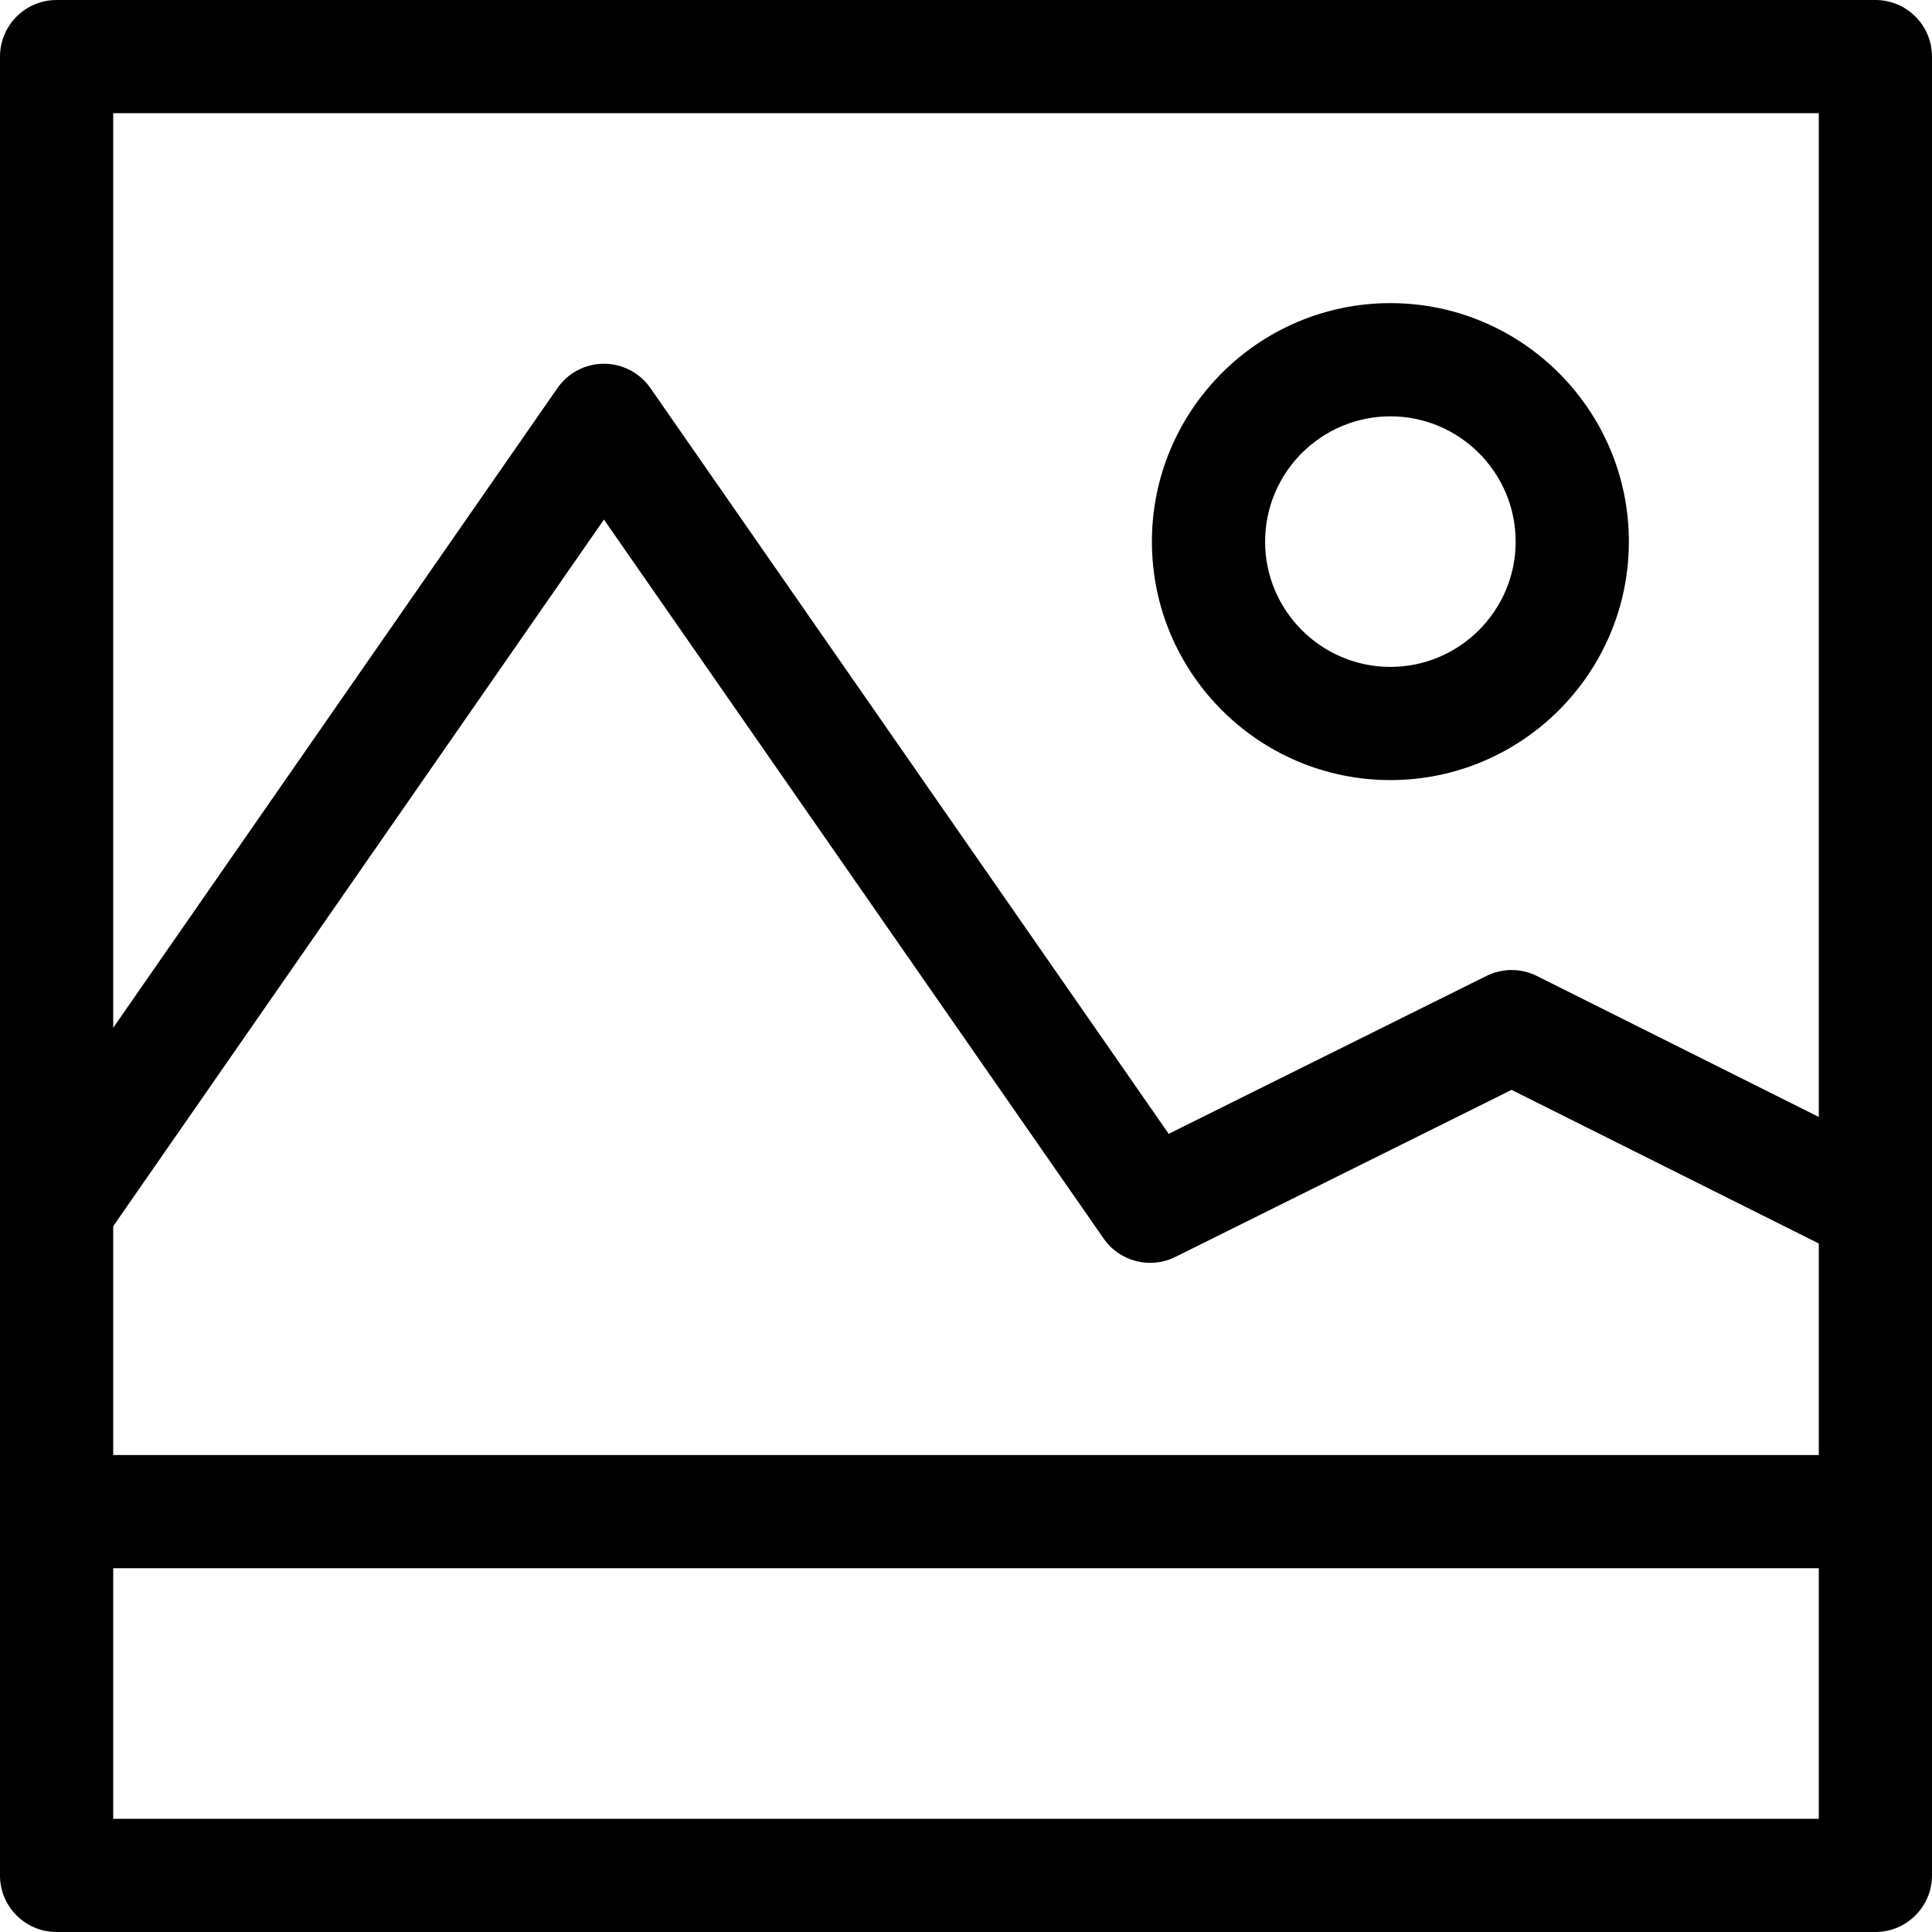 <?xml version="1.0" encoding="iso-8859-1"?>
<!-- Generator: Adobe Illustrator 19.0.0, SVG Export Plug-In . SVG Version: 6.00 Build 0)  -->
<svg version="1.1" id="Capa_1" xmlns="http://www.w3.org/2000/svg" xmlns:xlink="http://www.w3.org/1999/xlink" x="0px" y="0px"
	 viewBox="0 0 512 512" style="enable-background:new 0 0 512 512;" xml:space="preserve">
<g>
	<g>
		<path d="M497,0H15C6.716,0,0,6.716,0,15v305.267V400.6V497c0,8.284,6.716,15,15,15h482c8.284,0,15-6.716,15-15v-96.4v-80.333V15
			C512,6.716,505.284,0,497,0z M482,482H30v-66.4h452V482z M482,385.6H30v-60.636L160.052,137.69l132.425,190.542
			c4.245,6.109,12.331,8.182,18.992,4.873l89.11-44.278L482,329.537V385.6z M482,295.996l-74.692-37.346
			c-4.211-2.105-9.166-2.111-13.383-0.017l-84.206,41.842L172.364,102.839c-2.804-4.035-7.406-6.44-12.32-6.439
			c-4.913,0.001-9.515,2.408-12.317,6.444L30,272.37V30h452V295.996z"/>
	</g>
</g>
<g>
	<g>
		<path d="M368.466,80.333c-34.849,0-63.199,28.352-63.199,63.2c0,34.848,28.35,63.2,63.199,63.2c34.85,0,63.201-28.352,63.201-63.2
			C431.667,108.685,403.315,80.333,368.466,80.333z M368.466,176.733c-18.306,0-33.199-14.894-33.199-33.2
			c0-18.306,14.893-33.2,33.199-33.2c18.308,0,33.201,14.894,33.201,33.2C401.667,161.839,386.773,176.733,368.466,176.733z"/>
	</g>
</g>
<g>
</g>
<g>
</g>
<g>
</g>
<g>
</g>
<g>
</g>
<g>
</g>
<g>
</g>
<g>
</g>
<g>
</g>
<g>
</g>
<g>
</g>
<g>
</g>
<g>
</g>
<g>
</g>
<g>
</g>
</svg>
